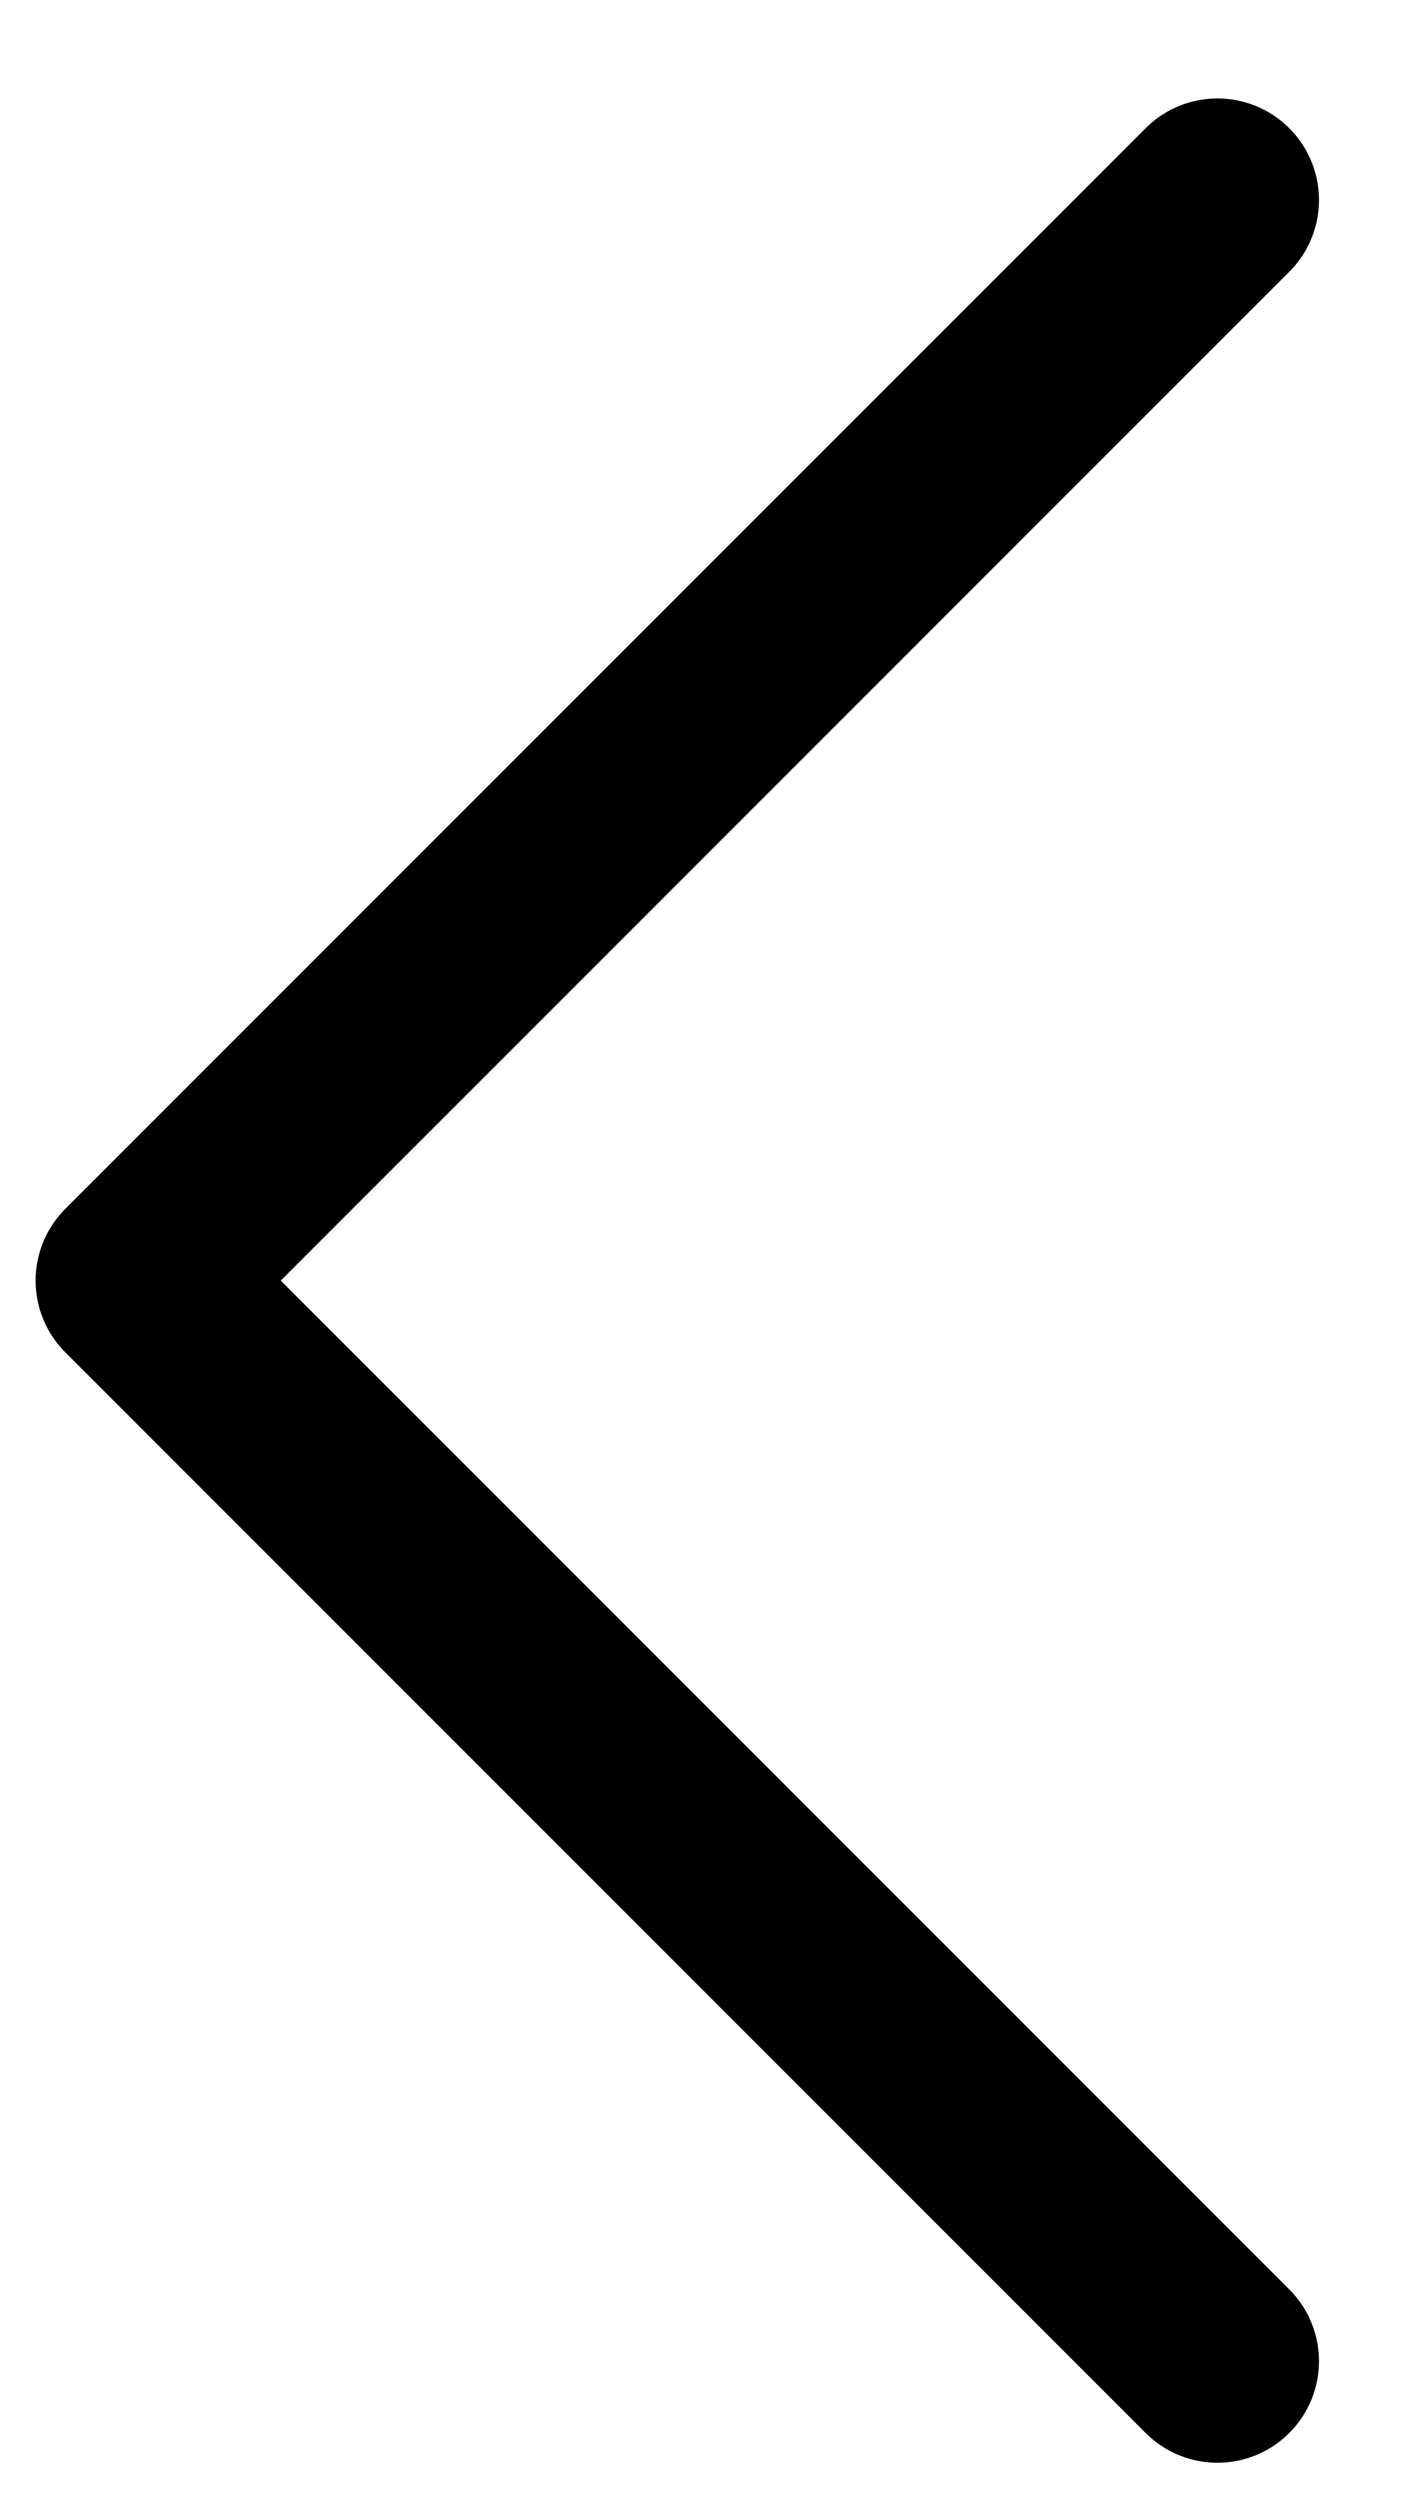 <svg width="9" height="16" viewBox="0 0 9 16" fill="none" xmlns="http://www.w3.org/2000/svg">
<path d="M7.793 1.28L0.878 8.195L7.793 15.11" stroke="black" stroke-width="1.3" stroke-linecap="round" stroke-linejoin="round"/>
</svg>

